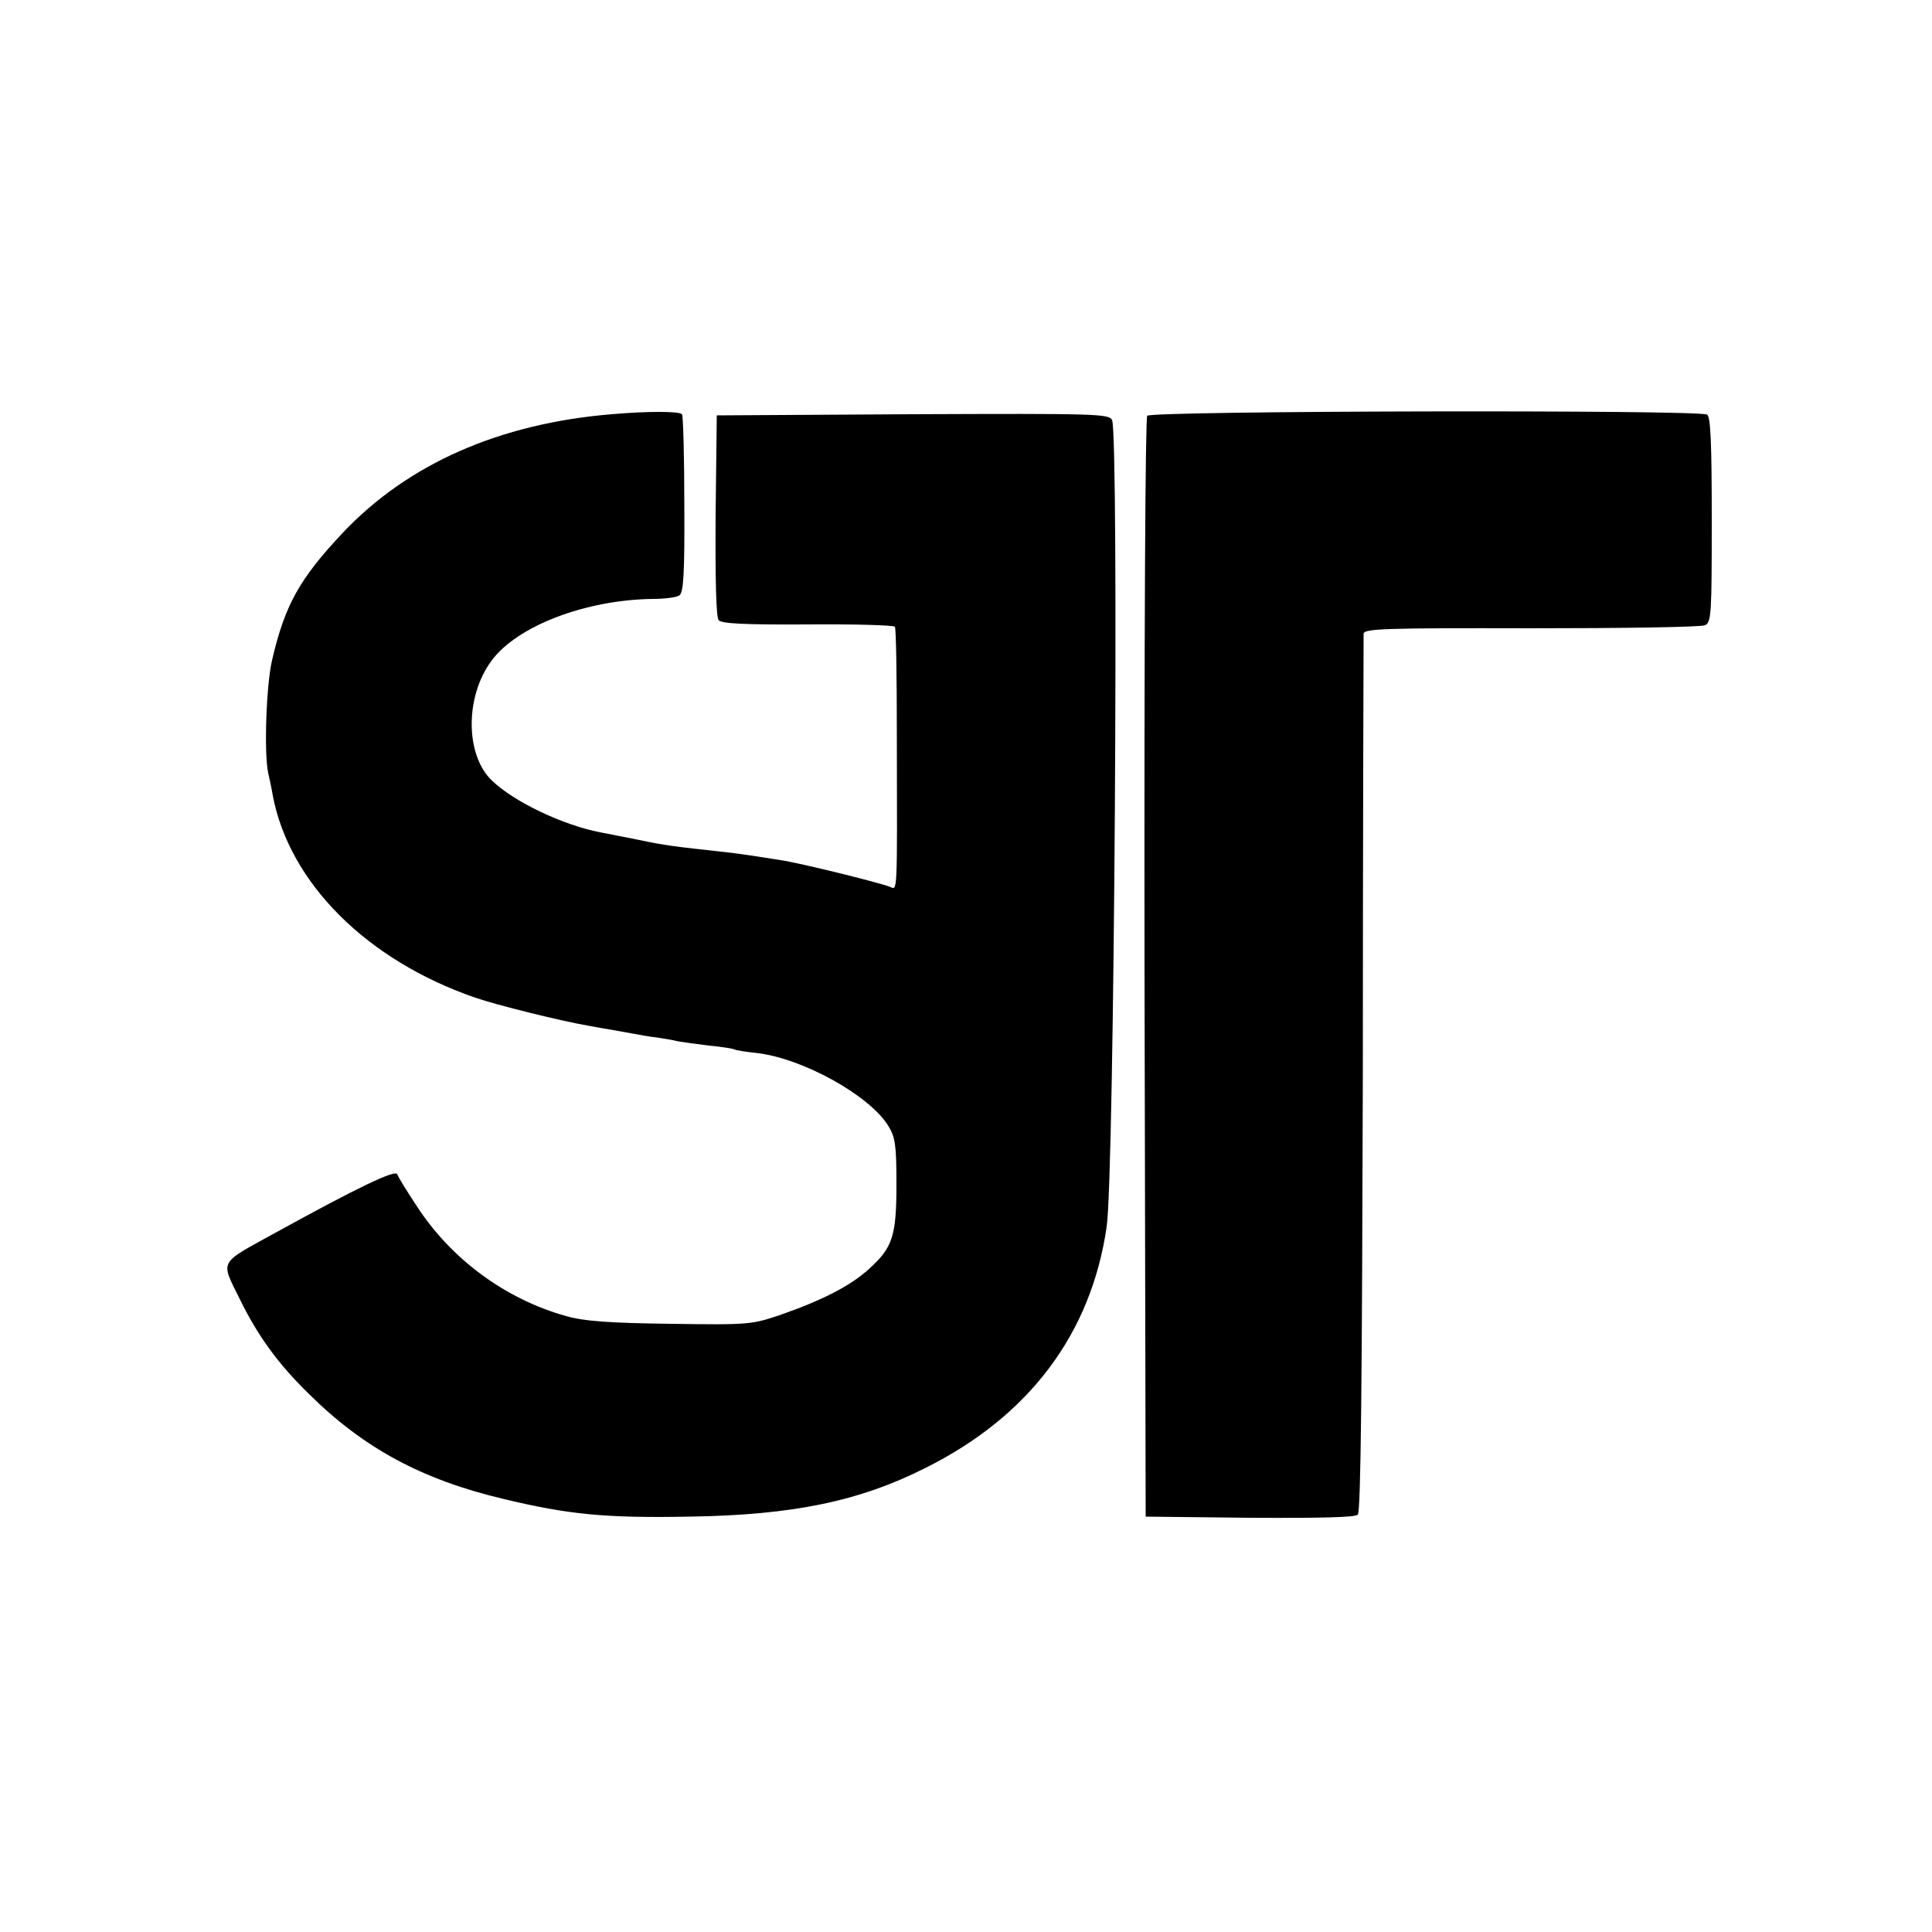 <?xml version="1.0" standalone="no"?>
<!DOCTYPE svg PUBLIC "-//W3C//DTD SVG 20010904//EN"
 "http://www.w3.org/TR/2001/REC-SVG-20010904/DTD/svg10.dtd">
<svg version="1.0" xmlns="http://www.w3.org/2000/svg"
 width="500pt" height="500pt" viewBox="0 0 500 500"
 preserveAspectRatio="xMidYMid meet">
<g transform="translate(0,500) scale(0.1,-0.1)"
fill="#000000" stroke="none">
<path d="M1583 3928 c-291 -24 -528 -129 -696 -307 -112 -119 -150 -187 -183
-330 -15 -64 -21 -240 -10 -291 3 -14 9 -40 12 -59 43 -226 243 -426 524 -523
55 -19 220 -60 295 -73 22 -4 50 -9 63 -11 12 -2 34 -6 50 -9 15 -3 43 -8 62
-10 19 -3 44 -7 55 -10 11 -2 47 -7 80 -11 33 -3 63 -8 66 -10 3 -2 28 -6 56
-9 119 -13 294 -110 342 -189 18 -29 21 -50 21 -151 0 -134 -10 -164 -71 -219
-47 -43 -119 -80 -224 -117 -79 -27 -83 -28 -290 -25 -161 2 -224 7 -270 20
-157 44 -297 147 -386 284 -26 39 -49 77 -51 83 -4 13 -102 -34 -311 -149
-154 -85 -147 -71 -96 -175 46 -94 99 -167 178 -244 141 -140 292 -222 503
-272 170 -41 266 -50 483 -46 267 4 440 40 610 126 269 134 429 348 469 624
20 133 32 2050 14 2088 -8 16 -40 17 -516 15 l-507 -3 -3 -259 c-1 -163 1
-263 8 -271 7 -9 69 -12 231 -11 121 1 223 -2 225 -6 3 -4 5 -128 5 -275 1
-429 2 -406 -18 -398 -35 13 -239 63 -283 69 -25 4 -56 9 -70 11 -14 2 -47 7
-75 10 -128 14 -155 17 -225 32 -41 8 -85 17 -97 19 -97 19 -223 79 -280 134
-69 66 -70 217 -1 310 66 90 244 158 418 160 30 0 61 4 68 9 11 7 14 56 13
236 0 125 -3 230 -6 233 -8 8 -90 8 -182 0z"/>
<path d="M2969 3924 c-5 -7 -8 -573 -7 -1430 l3 -1419 269 -3 c181 -1 273 1
280 8 8 8 11 355 13 1138 0 620 2 1134 2 1142 1 13 54 15 434 14 237 0 440 3
450 8 16 8 17 31 17 273 0 200 -3 266 -12 272 -21 13 -1438 10 -1449 -3z"/>
</g>
</svg>
